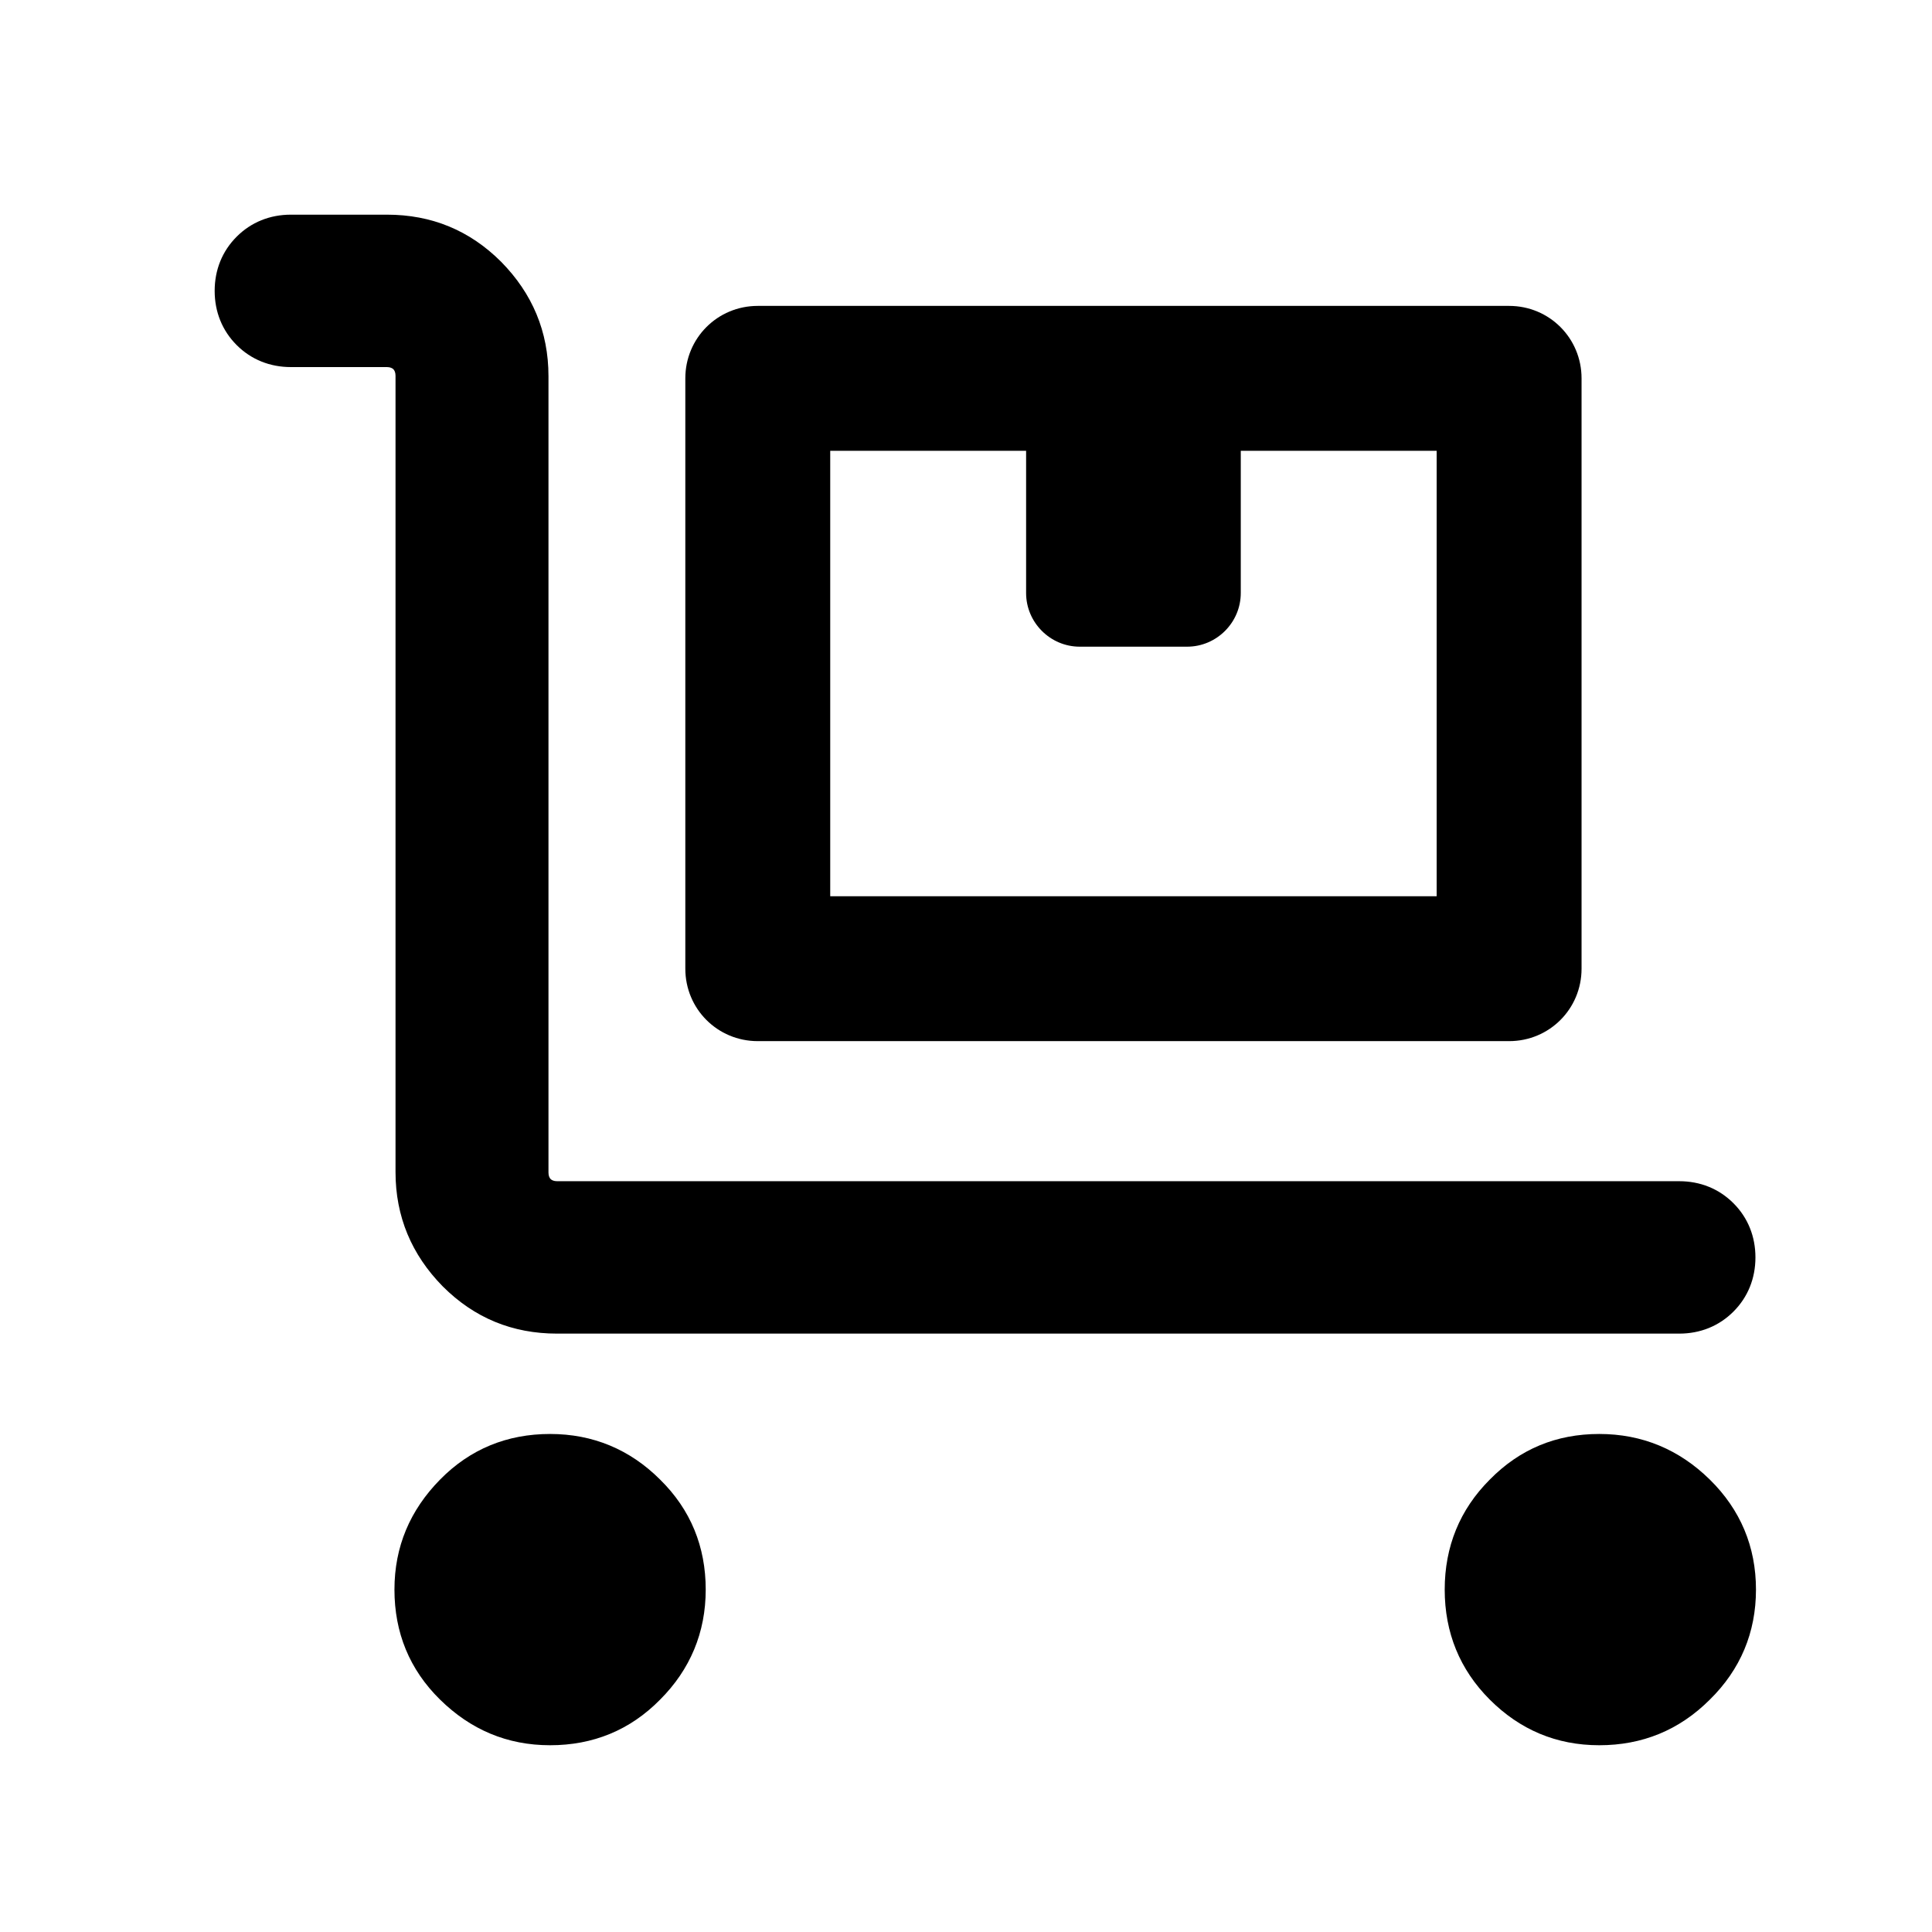 <svg width="36" height="36" viewBox="0 0 36 36" fill="none" xmlns="http://www.w3.org/2000/svg">
<path d="M7.37 21.84C7.37 22.67 7.67 23.38 8.25 23.97C8.84 24.56 9.55 24.85 10.38 24.85H31.29C31.68 24.85 32.03 24.71 32.3 24.44C32.57 24.17 32.71 23.82 32.71 23.43C32.71 23.04 32.57 22.69 32.3 22.42C32.03 22.15 31.68 22.01 31.29 22.01H10.38C10.32 22.01 10.28 21.99 10.26 21.97C10.24 21.95 10.22 21.91 10.22 21.85V7.01C10.22 6.18 9.92 5.47 9.34 4.88C8.75 4.29 8.04 4 7.21 4H5.42C5.03 4 4.68 4.14 4.41 4.41C4.14 4.68 4 5.03 4 5.42C4 5.81 4.14 6.16 4.41 6.43C4.68 6.7 5.03 6.84 5.42 6.84H7.21C7.27 6.84 7.31 6.86 7.33 6.88C7.35 6.9 7.37 6.94 7.37 7V21.84Z" fill="currentColor"/>
<path d="M10.25 26.72C9.45 26.72 8.76 27 8.2 27.57C7.64 28.14 7.35 28.82 7.35 29.62C7.35 30.42 7.63 31.11 8.2 31.67C8.77 32.23 9.45 32.52 10.25 32.52C11.05 32.52 11.74 32.24 12.3 31.67C12.86 31.11 13.15 30.42 13.15 29.62C13.15 28.82 12.87 28.13 12.3 27.57C11.74 27.01 11.05 26.72 10.25 26.72Z" fill="currentColor"/>
<path d="M31.86 27.57C31.29 27.01 30.6 26.72 29.8 26.72C29 26.72 28.32 27 27.76 27.57C27.2 28.13 26.92 28.82 26.92 29.62C26.92 30.42 27.2 31.11 27.76 31.67C28.32 32.23 29 32.52 29.8 32.52C30.6 32.52 31.29 32.24 31.86 31.67C32.43 31.11 32.72 30.42 32.72 29.62C32.72 28.82 32.43 28.13 31.86 27.57Z" fill="currentColor"/>
<path d="M14.12 19.4H28.12C28.87 19.4 29.47 18.8 29.47 18.05V7.05C29.47 6.3 28.87 5.7 28.12 5.7H14.12C13.37 5.7 12.77 6.3 12.77 7.05V18.05C12.77 18.8 13.37 19.4 14.12 19.4ZM15.47 8.4H19.12V11.05C19.12 11.6 19.57 12.05 20.12 12.05H22.12C22.67 12.05 23.12 11.6 23.12 11.05V8.4H26.77V16.7H15.47V8.4Z" fill="currentColor"/>
</svg>
